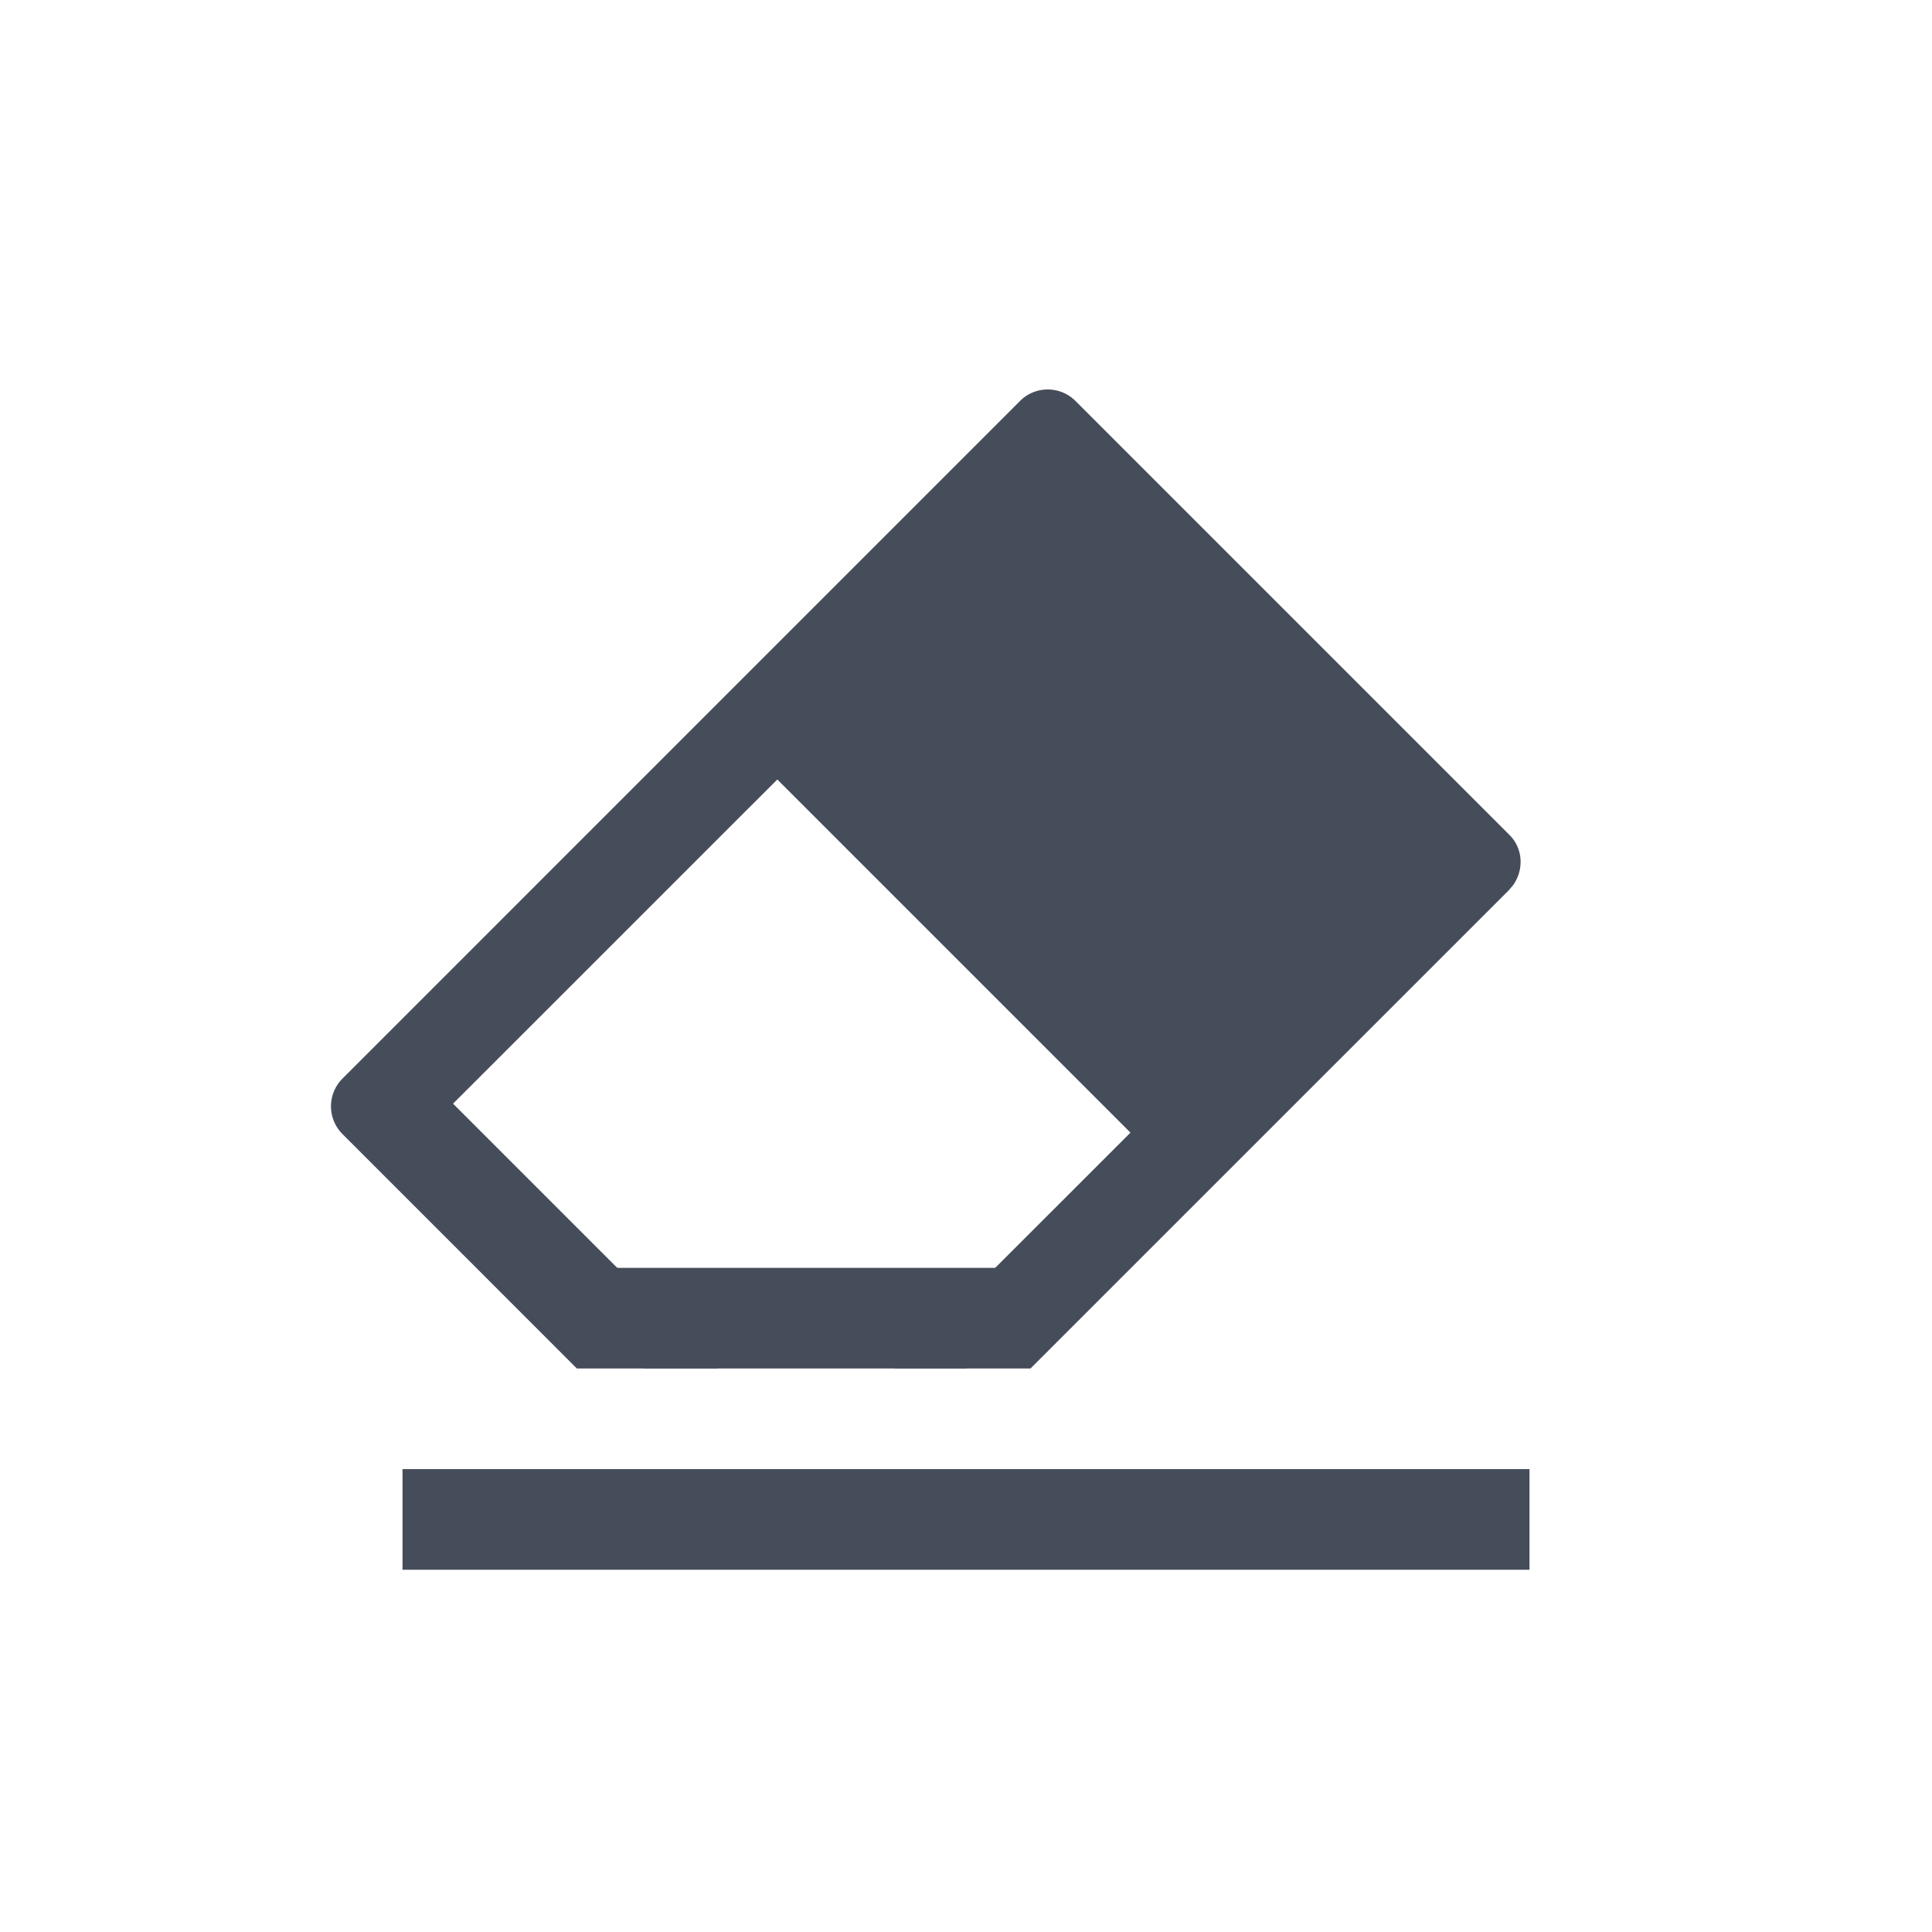 <svg xmlns="http://www.w3.org/2000/svg" width="24" height="24" viewBox="0 0 24 24"><g fill="#464D5A" fill-rule="evenodd"><path d="M5 18.25h14v1.25H5z"/><path d="M13.353 4.974l5.4 5.4c.166.166.18.427.045.62l-.058.068L12.801 17h-1.689l2.931-2.93-4.387-4.387-4.028 4.027L8.918 17H7.166l-2.919-2.92a.487.487 0 0 1 .013-.687l8.405-8.406a.487.487 0 0 1 .688-.013z" fill-rule="nonzero"/><path d="M7 15.75h6L12 17H8z"/></g></svg>